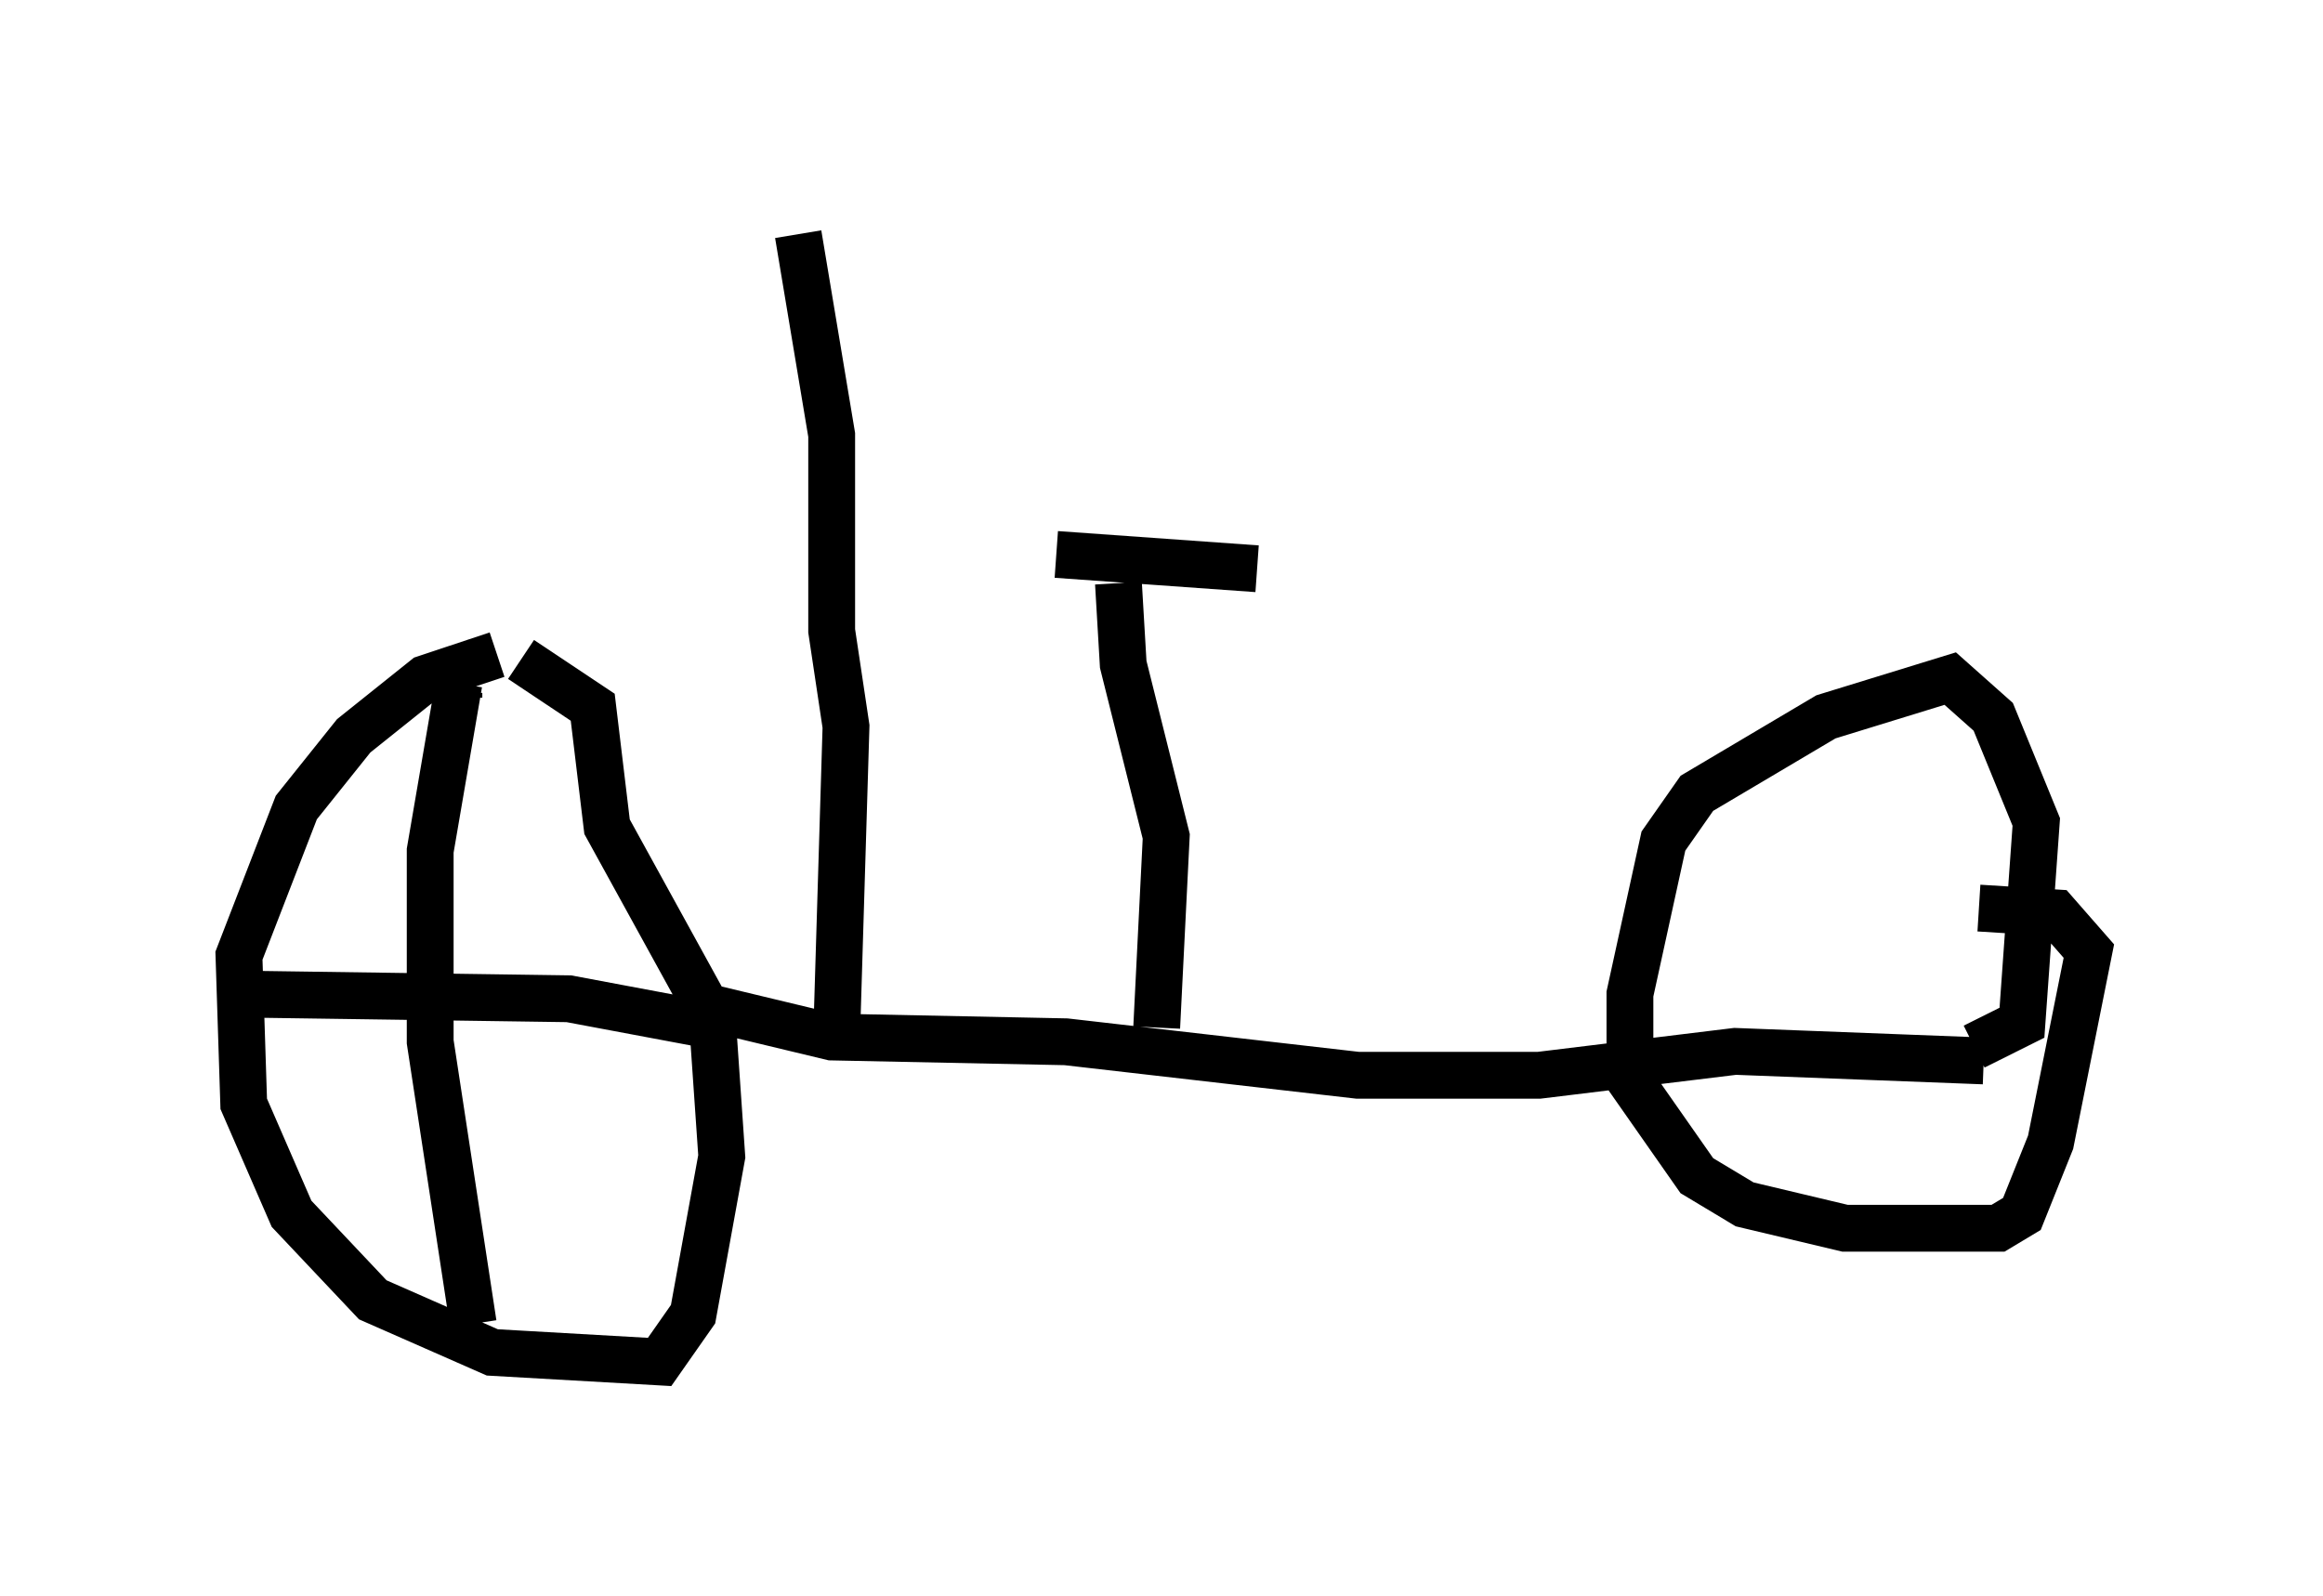 <?xml version="1.0" encoding="utf-8" ?>
<svg baseProfile="full" height="34.092" version="1.1" width="49.609" xmlns="http://www.w3.org/2000/svg" xmlns:ev="http://www.w3.org/2001/xml-events" xmlns:xlink="http://www.w3.org/1999/xlink"><defs /><rect fill="white" height="34.092" width="49.609" x="0" y="0" /><path d="M13.167, 14.902 m-2.552, -0.919 l-1.531, 0.51 -1.531, 1.225 l-1.225, 1.531 -1.225, 3.165 l0.102, 3.165 1.021, 2.348 l1.735, 1.838 2.552, 1.123 l3.573, 0.204 0.715, -1.021 l0.613, -3.369 -0.204, -2.96 l-2.246, -4.083 -0.306, -2.552 l-1.531, -1.021 m-6.125, 7.146 l7.146, 0.102 3.267, 0.613 m-5.615, -7.044 l0.0, -0.102 m0.0, -0.204 l-0.613, 3.573 0.0, 4.083 l0.919, 6.023 m5.104, -6.738 l2.552, 0.613 5.002, 0.102 l6.227, 0.715 3.879, 0.0 l4.185, -0.51 5.308, 0.204 m-0.204, -0.306 l1.021, -0.51 0.306, -4.288 l-0.919, -2.246 -0.919, -0.817 l-2.654, 0.817 -2.756, 1.633 l-0.715, 1.021 -0.715, 3.267 l0.0, 1.838 1.429, 2.042 l1.021, 0.613 2.144, 0.51 l3.267, 0.0 0.51, -0.306 l0.613, -1.531 0.817, -4.083 l-0.715, -0.817 -1.633, -0.102 m-17.559, 2.552 l0.204, -4.083 -0.919, -3.675 l-0.102, -1.735 m-1.327, -0.613 l4.288, 0.306 m-8.983, 10.106 l0.204, -6.738 -0.306, -2.042 l0.0, -4.185 -0.715, -4.288 " fill="none" stroke="black" stroke-width="1" /></svg>